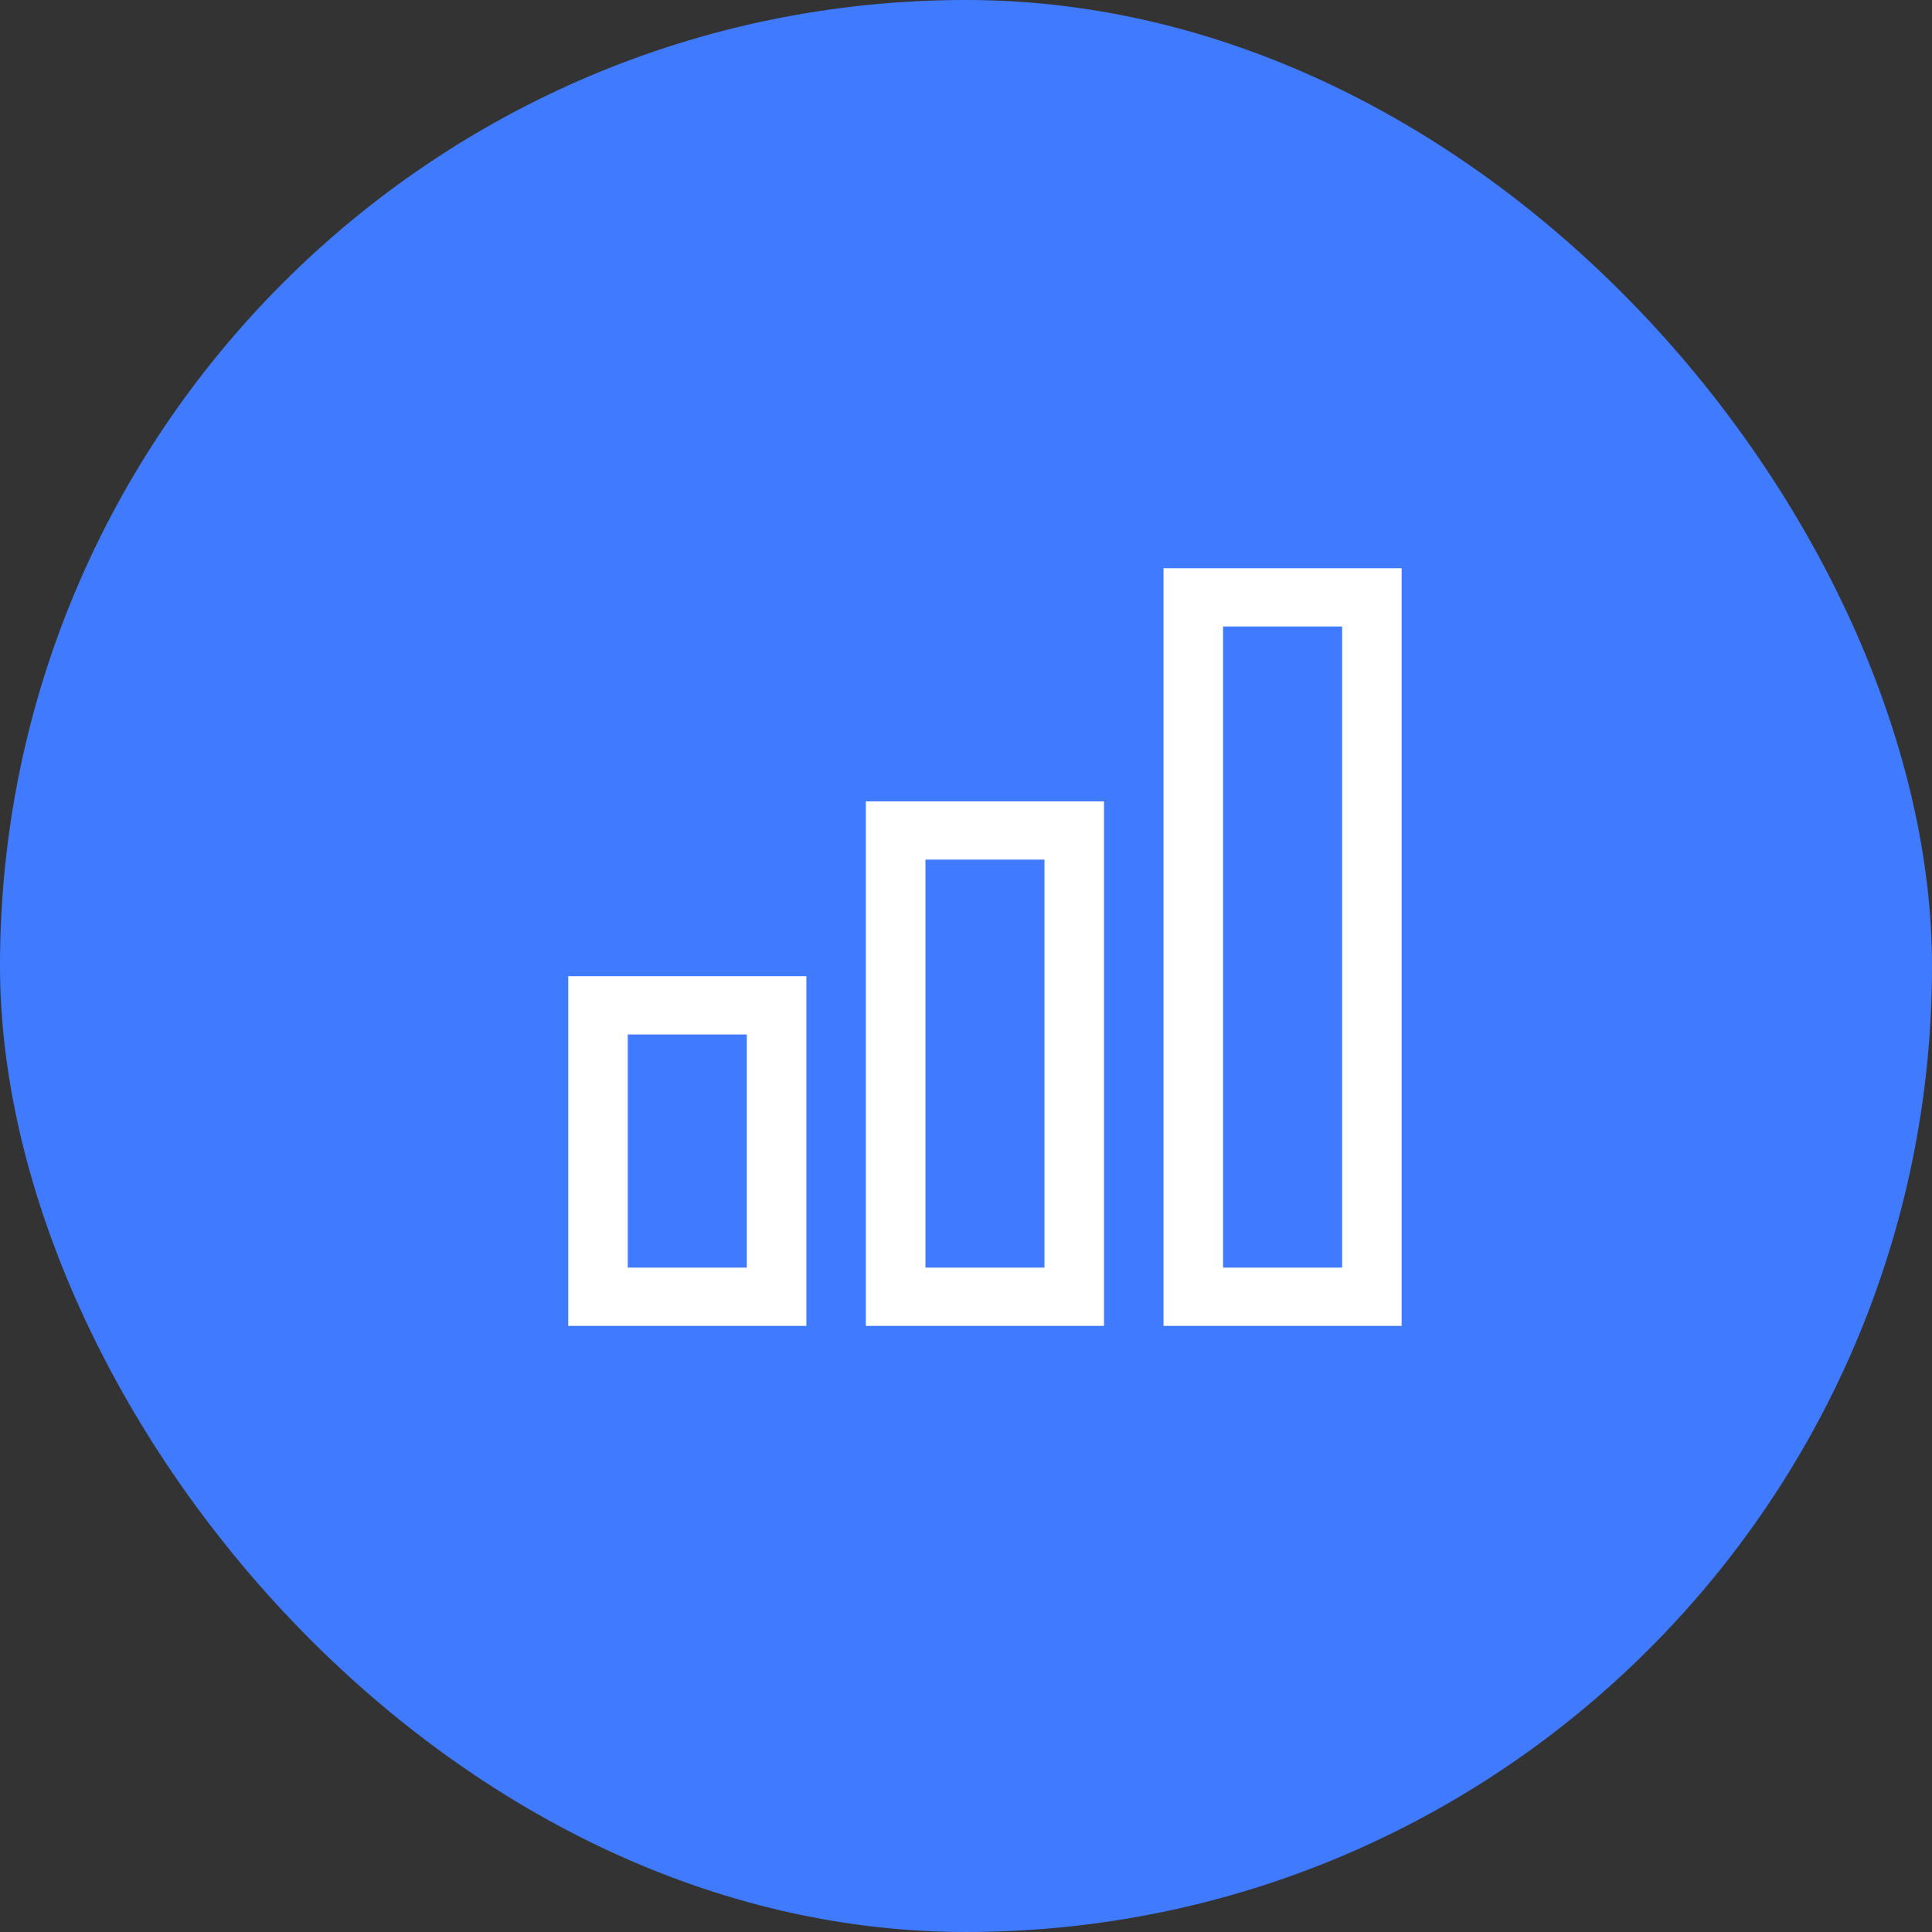 <svg width="51" height="51" viewBox="0 0 51 51" fill="none" xmlns="http://www.w3.org/2000/svg">
<rect x="0" y="0" width="51" height="51" fill="#333333" stroke="none"/>
<rect width="51" height="51" rx="25.5" fill="#407BFF"/>
<path d="M37 35H30.714V15H37V35ZM32.286 33.462H35.429V16.538H32.286V33.462ZM29.143 35H22.857V21.154H29.143V35ZM24.429 33.462H27.571V22.692H24.429V33.462ZM21.286 35H15V25.769H21.286V35ZM16.571 33.462H19.714V27.308H16.571V33.462Z" fill="white"/>
<rect x="3" y="3" width="45" height="45" rx="22.5" stroke="#407BFF" stroke-width="2"/>
</svg>
